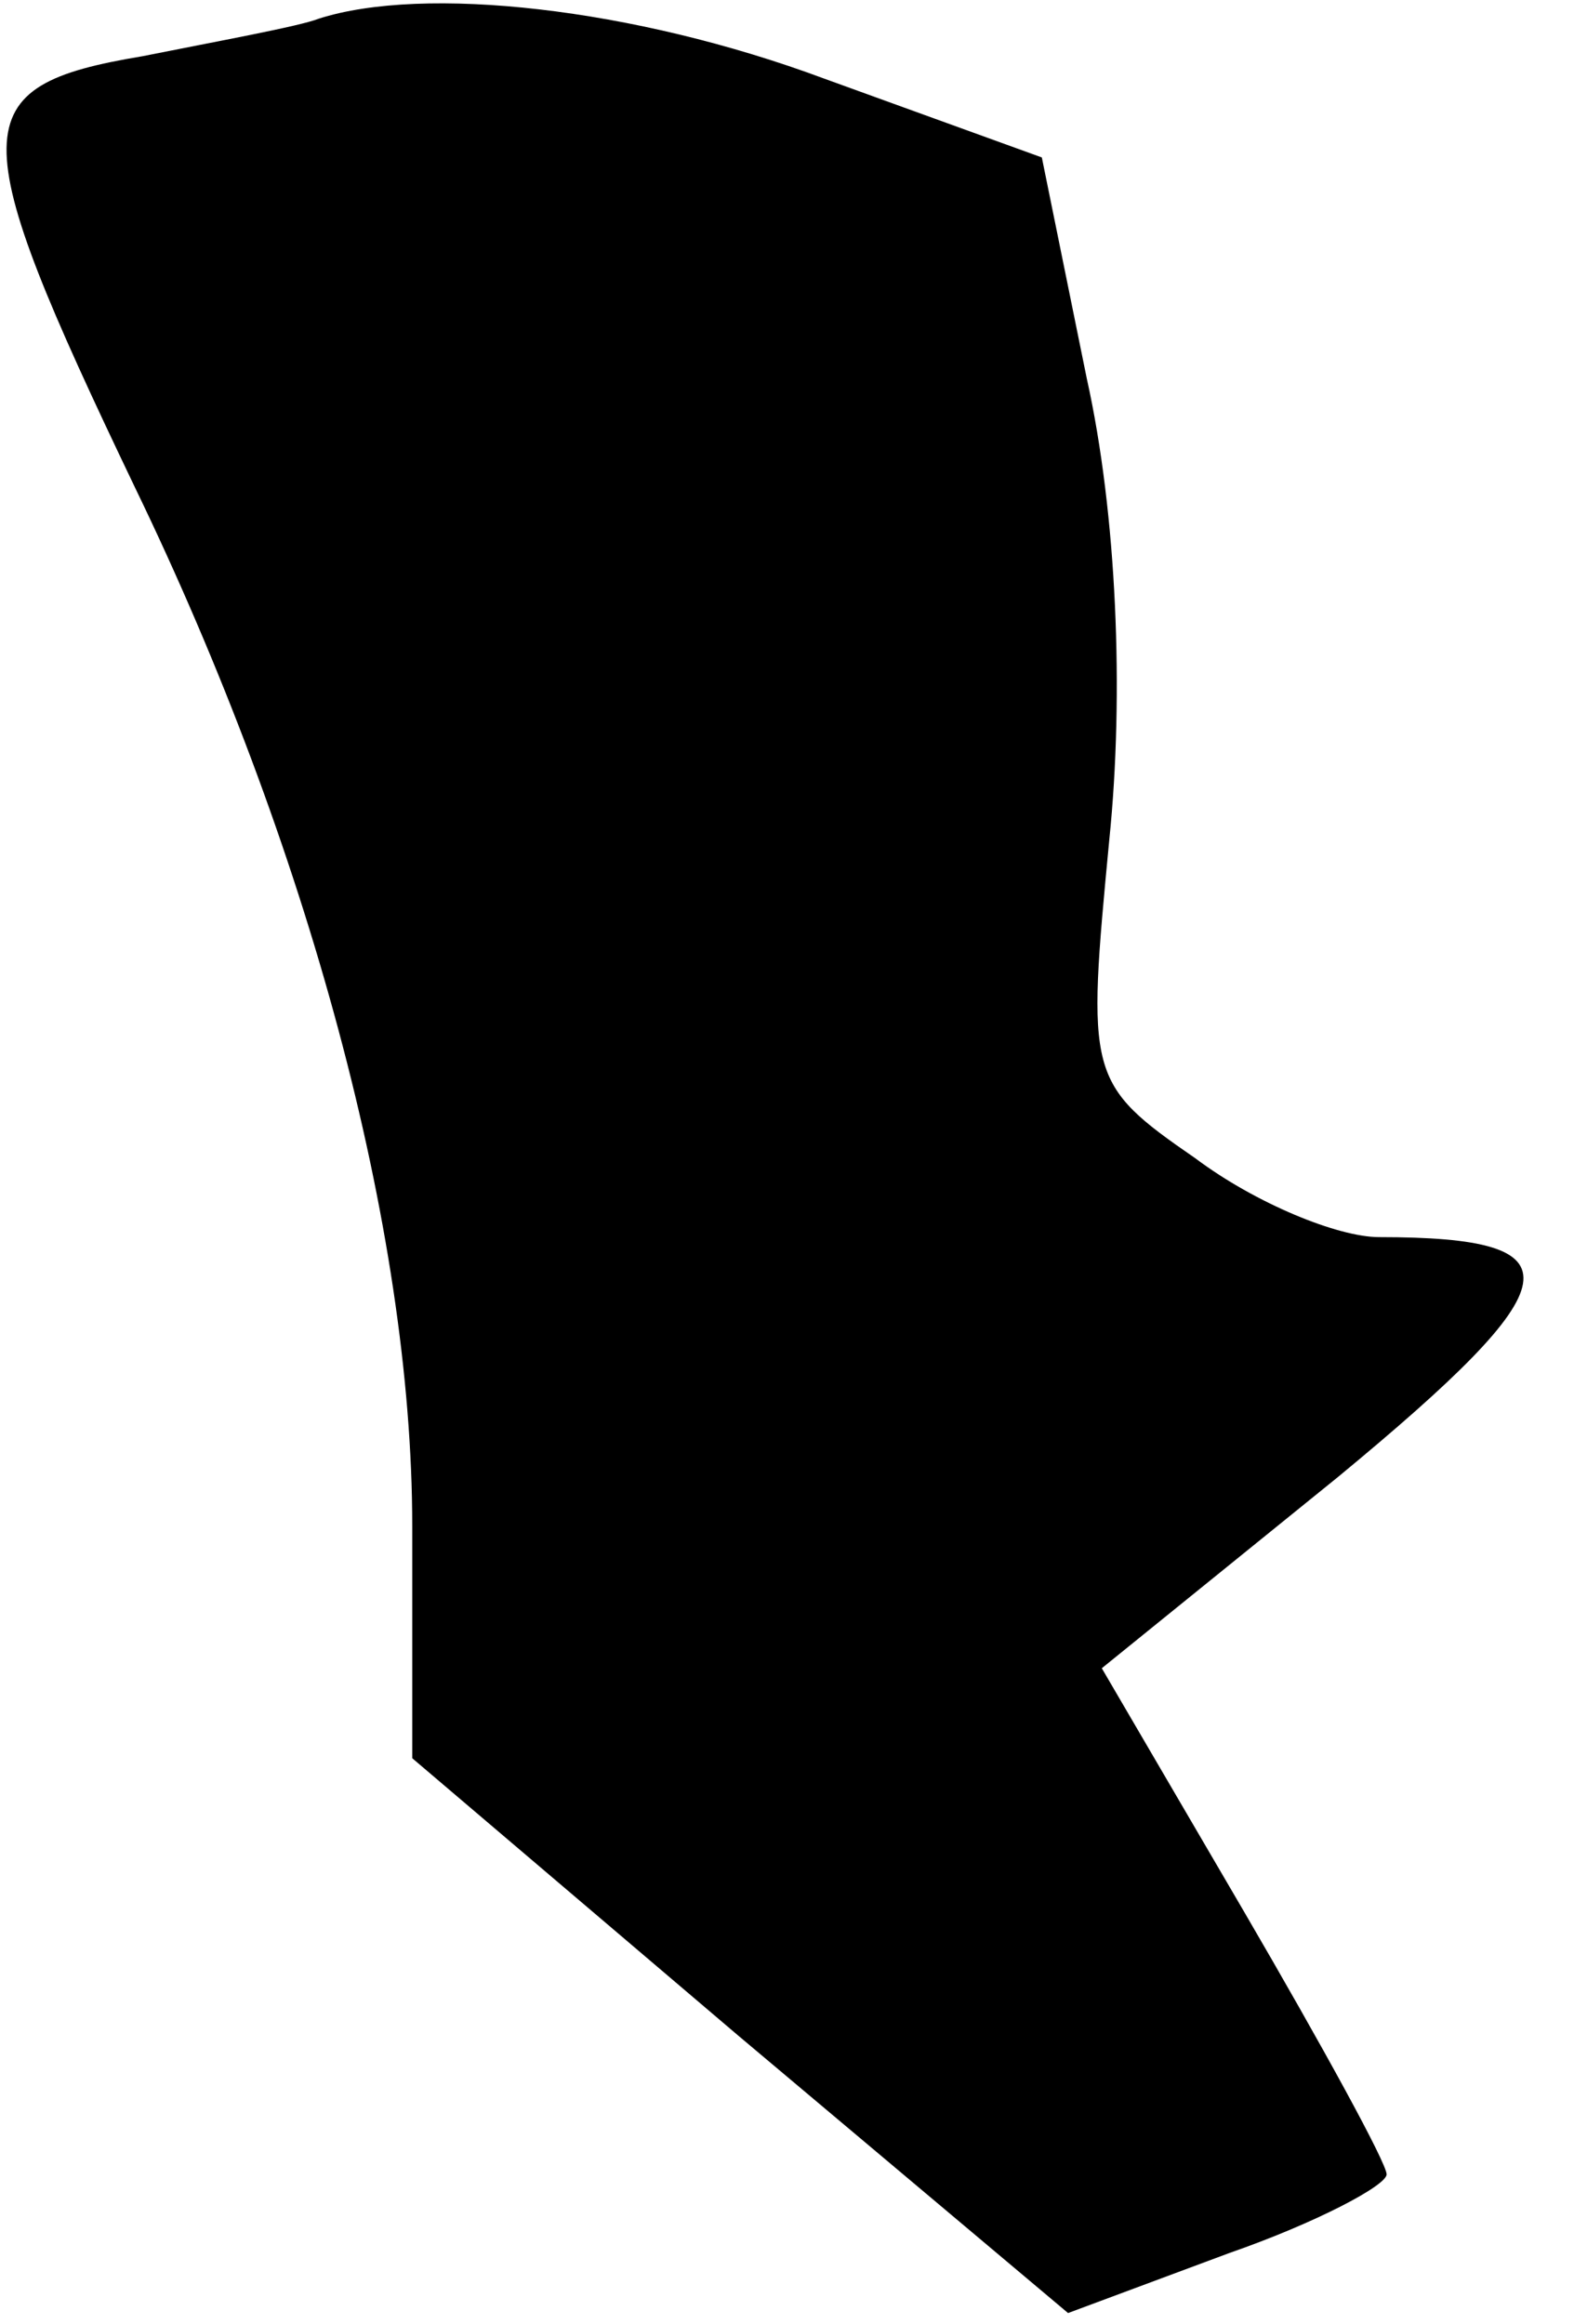 <?xml version="1.0" standalone="no"?>
<!DOCTYPE svg PUBLIC "-//W3C//DTD SVG 20010904//EN"
 "http://www.w3.org/TR/2001/REC-SVG-20010904/DTD/svg10.dtd">
<svg version="1.0" xmlns="http://www.w3.org/2000/svg"
 width="42pt" height="62pt" viewBox="0 0 42 62"
 preserveAspectRatio="xMidYMid meet">
<g transform="translate(0,62) scale(0.1,-0.1)"
fill="#000000" stroke="none">
<path fill="#000000" stroke="none" d="M85 615 c-5 -2 -27 -6 -47 -10 -48 -8
-48 -19 -2 -115 46 -95 74 -198 74 -277 l0 -62 87 -74 88 -74 43 16 c23 8 42
18 42 21 0 3 -17 34 -38 70 l-38 65 63 51 c63 52 65 64 11 64 -11 0 -33 9 -49
21 -29 20 -29 22 -23 85 4 39 2 87 -6 123 l-12 59 -58 21 c-51 19 -107 25
-135 16z"/>
</g>
</svg>
